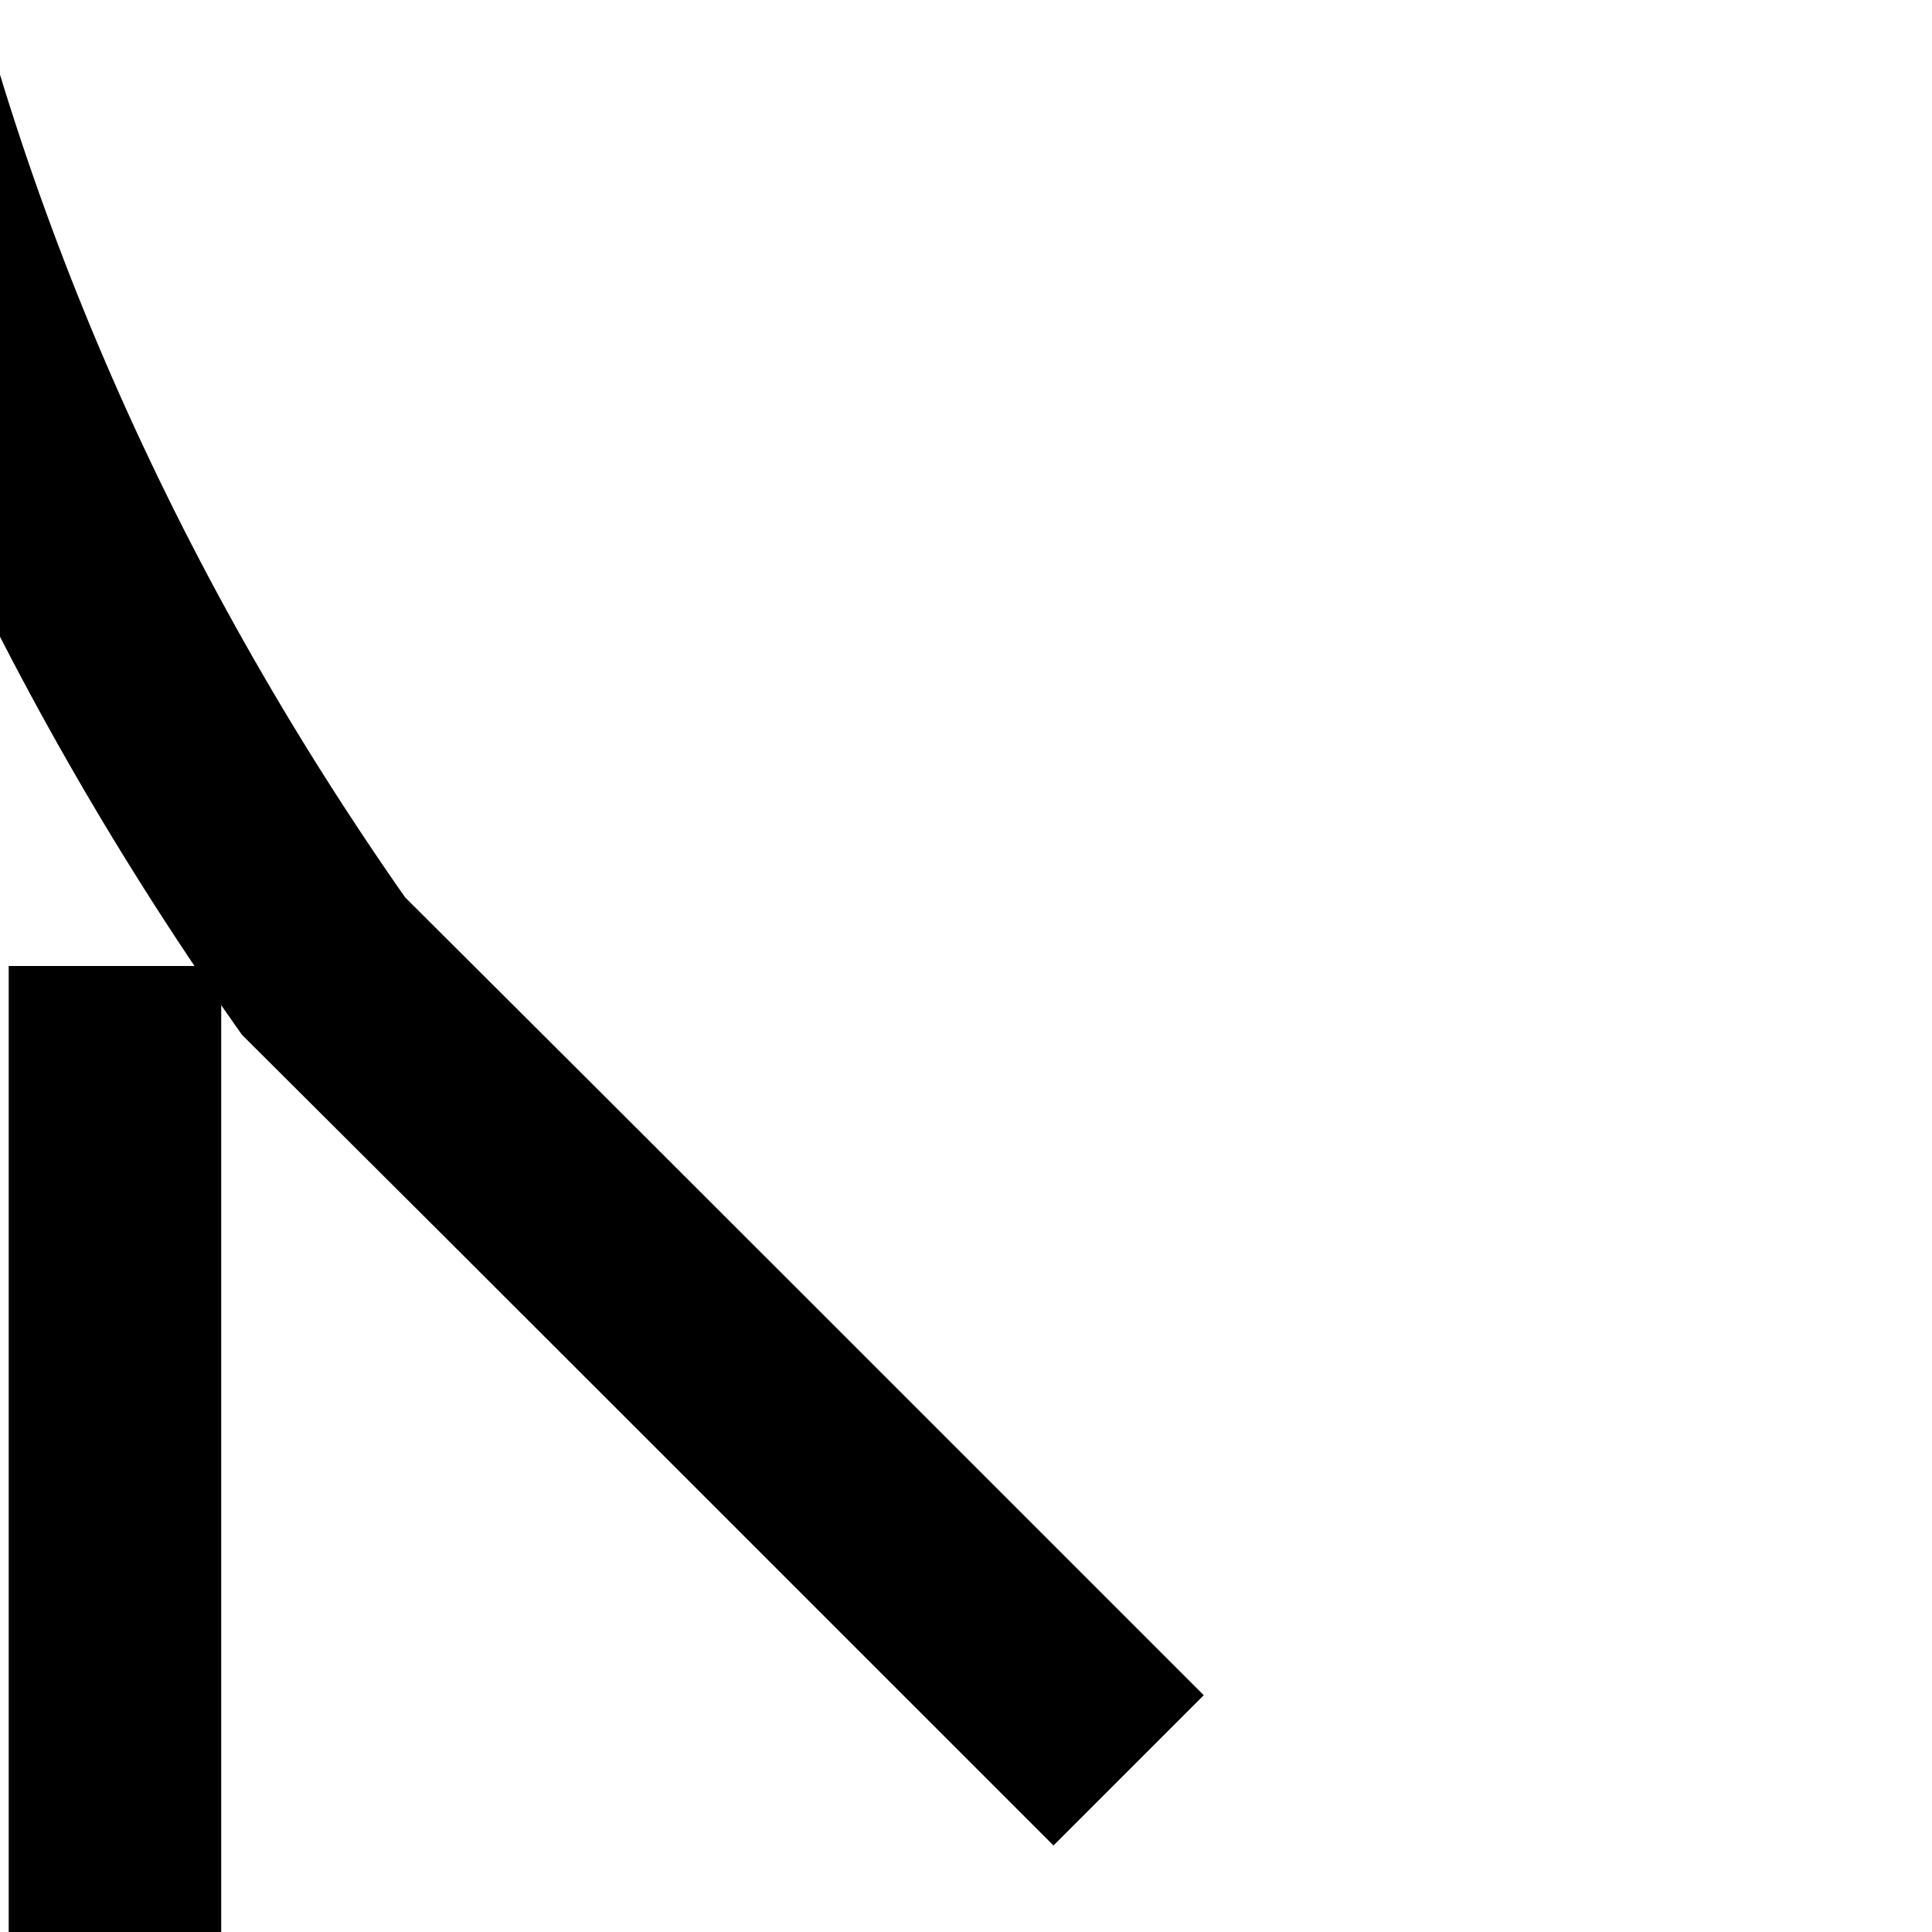 <?xml version="1.0" encoding="utf-8" ?>
<svg baseProfile="full" height="600" version="1.1" viewBox="0 0 600 600" width="600" xmlns="http://www.w3.org/2000/svg" xmlns:ev="http://www.w3.org/2001/xml-events" xmlns:xlink="http://www.w3.org/1999/xlink"><defs /><path d="M 350.5, 549.8C 288.05, 487.35, 288.05, 487.35, 225.6, 424.9C 163.15, 362.45, 163.15, 362.5, 100.45, 300.0C -523.005, -585.945, 695.615, -1804.565, 1581.56, -1186.31C 1970.465, -568.055, 2851.185, -20.875, 2703.81, 1411.61" fill="none" stroke="rgb(0%,0%,0%)" stroke-width="66" /><path d="M 35.7, 300.0C 35.7, 300.0, 35.7, 300.0, 35.7, 300.0C 35.7, 1658.912, 35.7, 1658.912, 35.7, 3017.824" fill="none" stroke="rgb(0%,0%,0%)" stroke-width="66" /></svg>